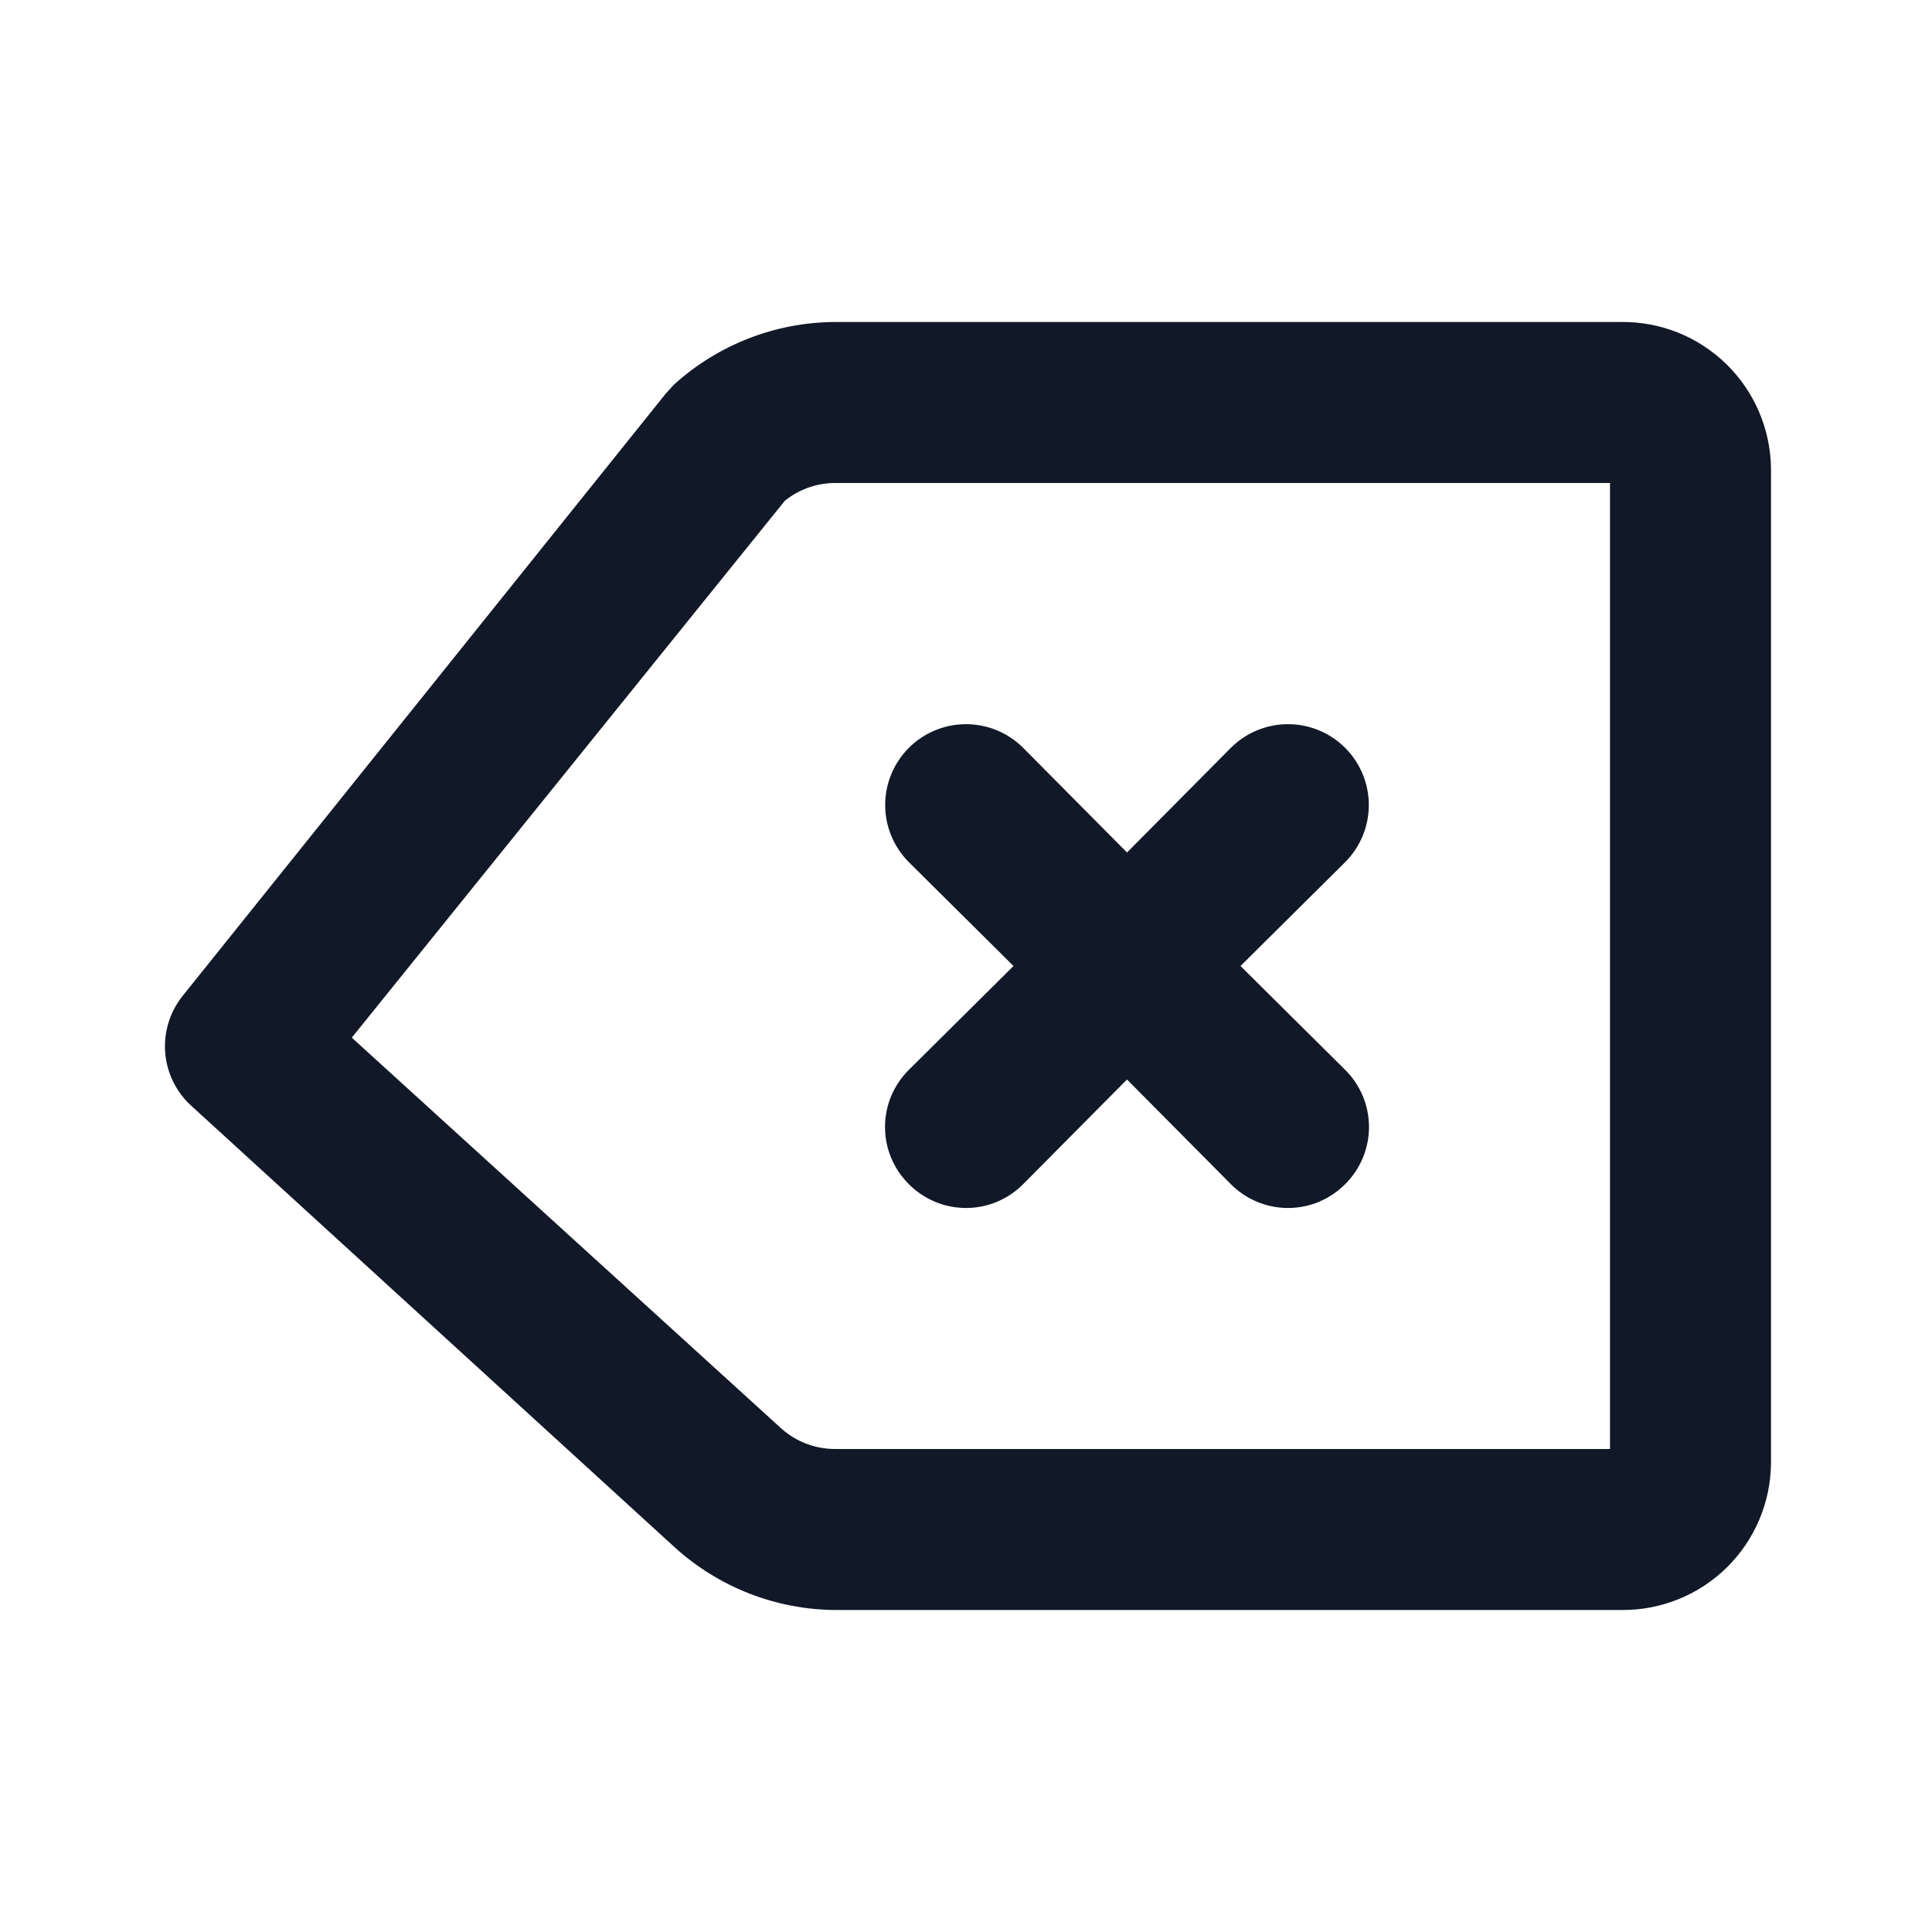 <svg width="24" height="24" viewBox="0 0 24 24" fill="none" xmlns="http://www.w3.org/2000/svg">
<g clip-path="url(#clip0_1_4308)">
<path d="M20.14 4H10.37C9.63 4.004 8.918 4.282 8.37 4.78L8.27 4.89L2.27 12.37C2.11 12.569 2.032 12.822 2.052 13.077C2.073 13.332 2.19 13.569 2.38 13.74L8.38 19.22C8.928 19.718 9.64 19.996 10.38 20H20.15C20.636 20.003 21.104 19.813 21.451 19.472C21.797 19.131 21.995 18.666 22 18.18V5.82C21.997 5.578 21.947 5.34 21.852 5.117C21.757 4.895 21.62 4.694 21.447 4.525C21.274 4.356 21.07 4.222 20.846 4.132C20.621 4.042 20.382 3.997 20.14 4ZM20 18H10.37C10.122 17.999 9.883 17.907 9.7 17.74L4.37 12.89L9.75 6.22C9.926 6.079 10.144 6.001 10.37 6H20V18Z" fill="#111827"/>
<path d="M11.29 14.71C11.383 14.804 11.494 14.878 11.615 14.929C11.737 14.98 11.868 15.006 12 15.006C12.132 15.006 12.263 14.98 12.385 14.929C12.506 14.878 12.617 14.804 12.71 14.71L14 13.41L15.29 14.71C15.383 14.804 15.494 14.878 15.615 14.929C15.737 14.98 15.868 15.006 16 15.006C16.132 15.006 16.263 14.98 16.385 14.929C16.506 14.878 16.617 14.804 16.71 14.71C16.804 14.617 16.878 14.506 16.929 14.385C16.98 14.263 17.006 14.132 17.006 14C17.006 13.868 16.98 13.737 16.929 13.615C16.878 13.494 16.804 13.383 16.71 13.29L15.41 12L16.71 10.71C16.898 10.522 17.004 10.266 17.004 10C17.004 9.734 16.898 9.478 16.71 9.29C16.522 9.102 16.266 8.996 16 8.996C15.734 8.996 15.478 9.102 15.29 9.29L14 10.59L12.71 9.29C12.522 9.102 12.266 8.996 12 8.996C11.734 8.996 11.478 9.102 11.29 9.29C11.102 9.478 10.996 9.734 10.996 10C10.996 10.266 11.102 10.522 11.29 10.71L12.59 12L11.29 13.29C11.196 13.383 11.122 13.494 11.071 13.615C11.02 13.737 10.994 13.868 10.994 14C10.994 14.132 11.02 14.263 11.071 14.385C11.122 14.506 11.196 14.617 11.29 14.71Z" fill="#111827"/>
</g>
<defs>
<clipPath id="clip0_1_4308">
<rect width="24" height="24" fill="white"/>
</clipPath>
</defs>
</svg>
